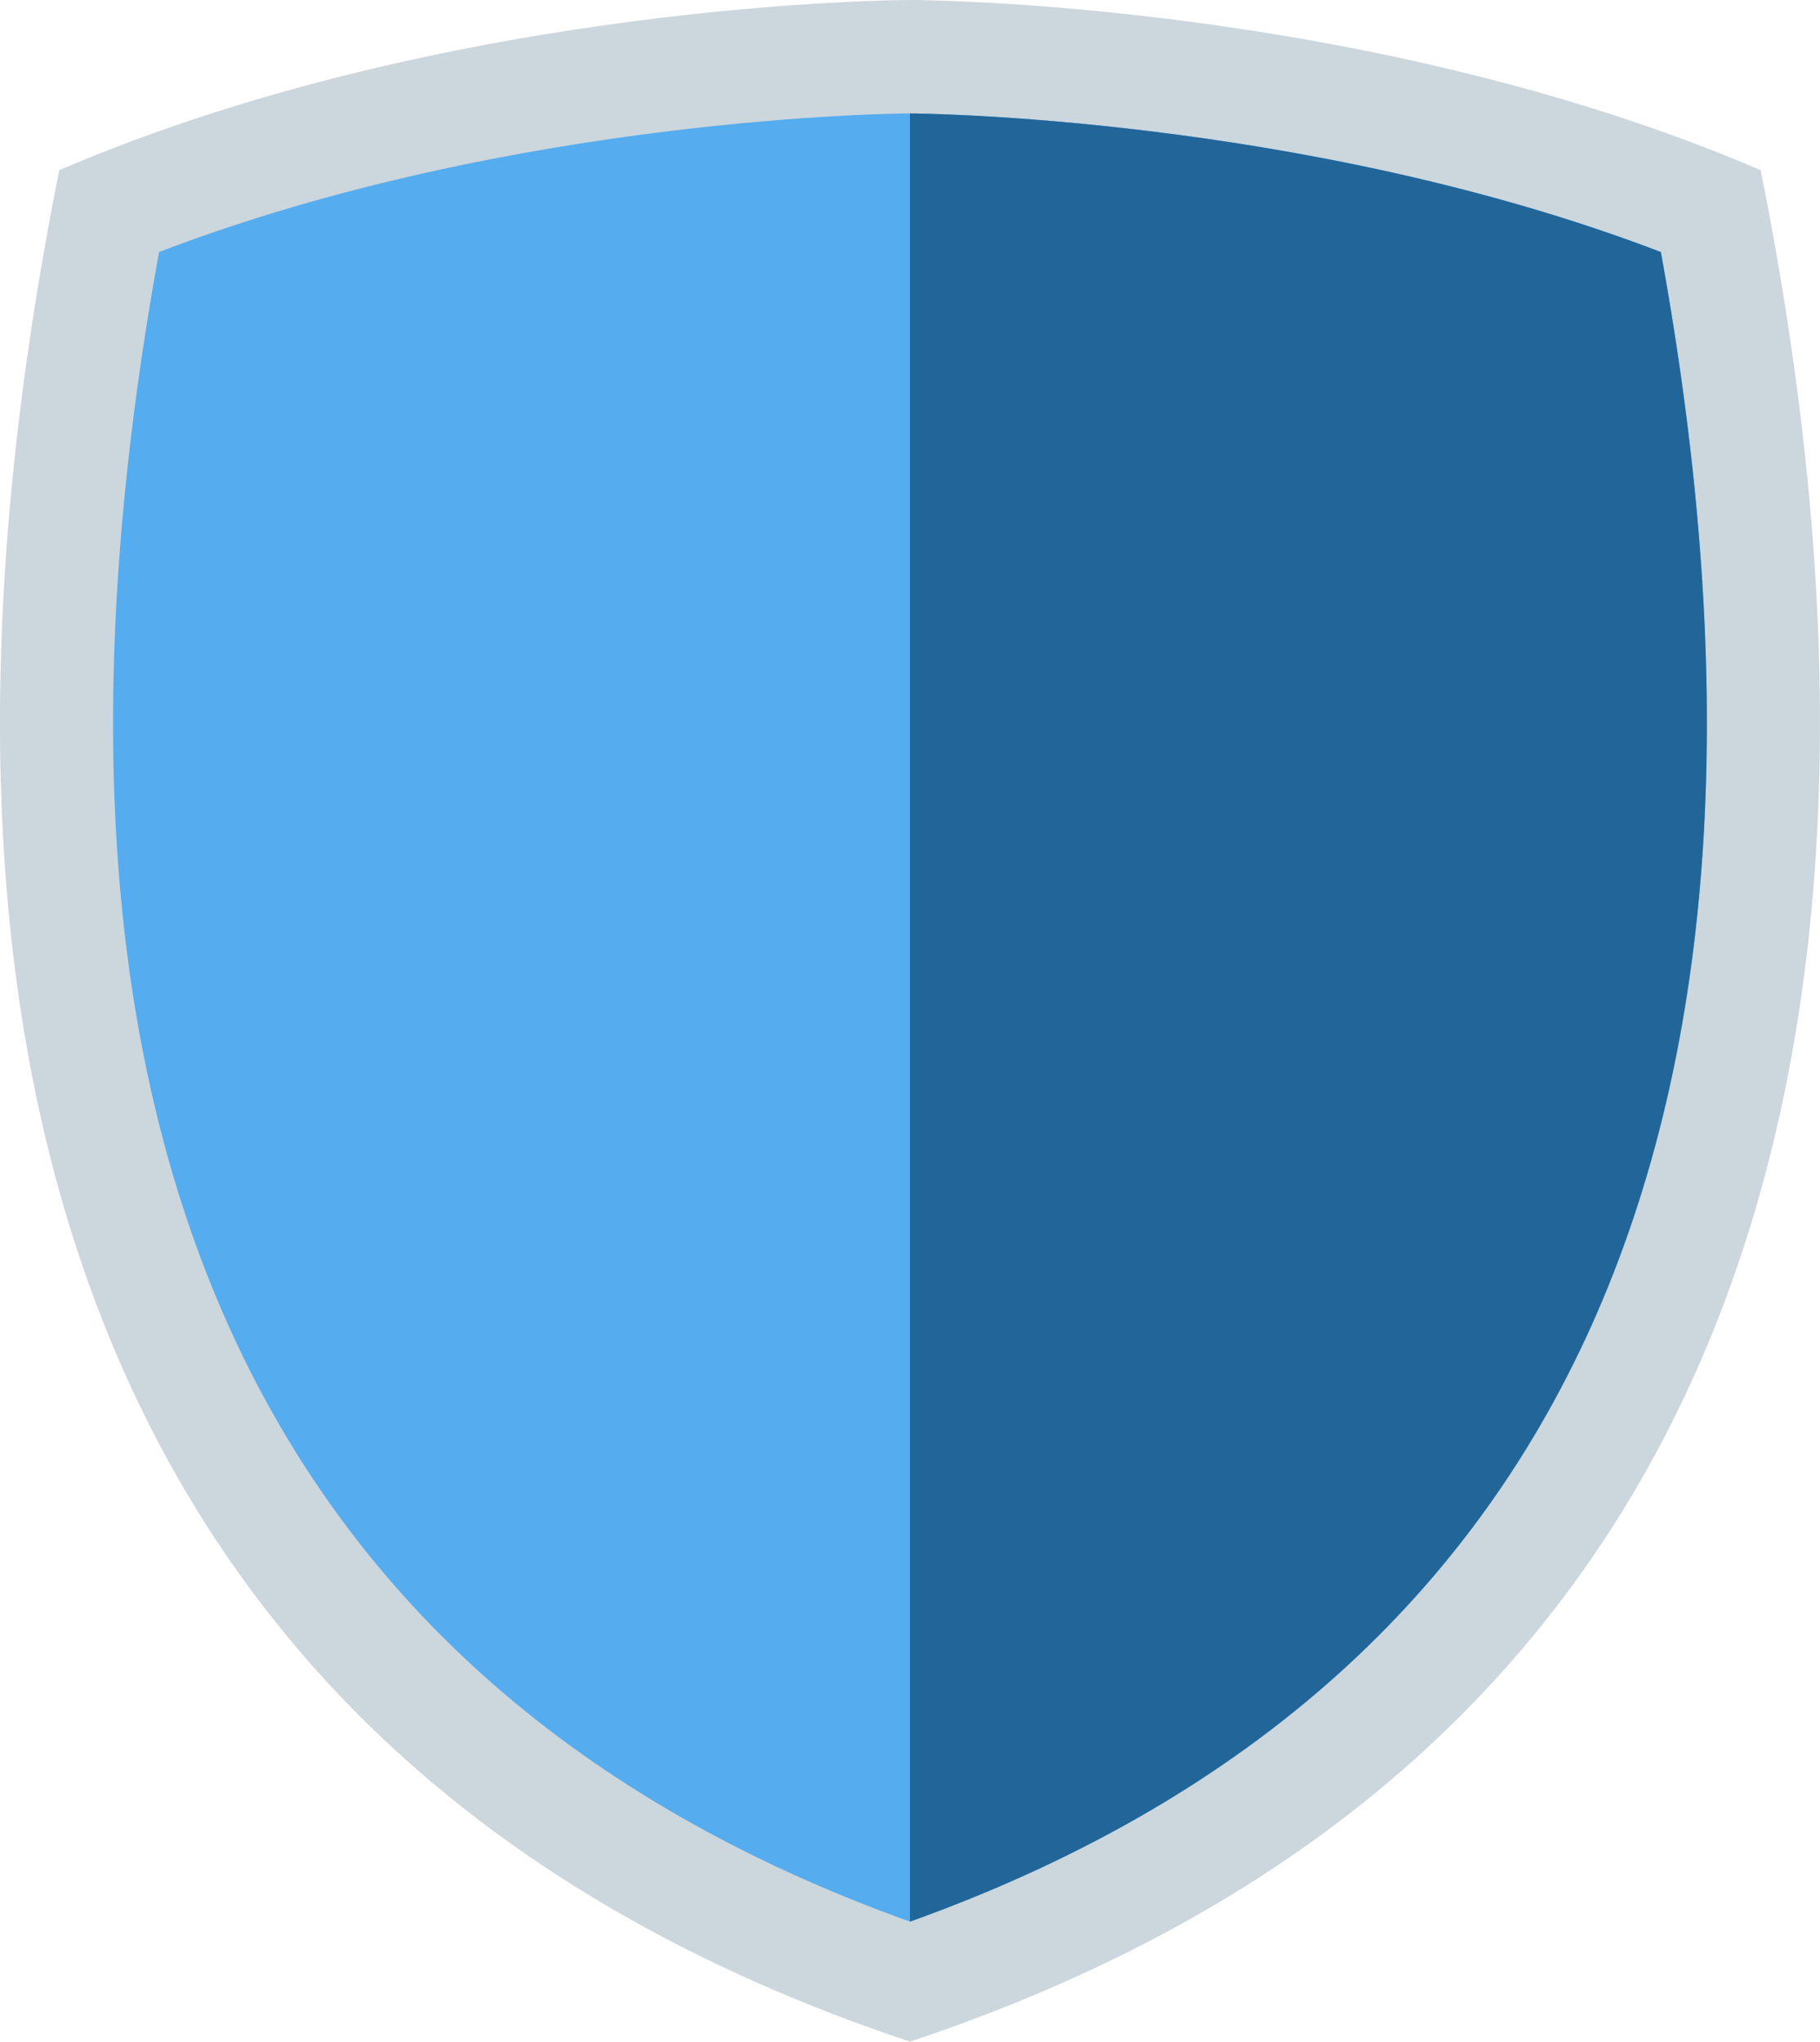 <?xml version="1.0" encoding="UTF-8" standalone="no"?>
<svg
   xmlns:dc="http://purl.org/dc/elements/1.1/"
   xmlns:cc="http://creativecommons.org/ns#"
   xmlns:rdf="http://www.w3.org/1999/02/22-rdf-syntax-ns#"
   xmlns:svg="http://www.w3.org/2000/svg"
   xmlns="http://www.w3.org/2000/svg"
   xmlns:sodipodi="http://sodipodi.sourceforge.net/DTD/sodipodi-0.dtd"
   xmlns:inkscape="http://www.inkscape.org/namespaces/inkscape"
   viewBox="0 0 32.091 36"
   id="svg2"
   version="1.1"
   inkscape:version="0.91 r13725"
   sodipodi:docname="1f6e1.svg"
   width="32.091"
   height="36">
  <defs
     id="defs12" />
  <sodipodi:namedview
     pagecolor="#ffffff"
     bordercolor="#666666"
     borderopacity="1"
     objecttolerance="10"
     gridtolerance="10"
     guidetolerance="10"
     inkscape:pageopacity="0"
     inkscape:pageshadow="2"
     inkscape:window-width="640"
     inkscape:window-height="480"
     id="namedview10"
     showgrid="false"
     inkscape:zoom="6.5555556"
     inkscape:cx="16.045408"
     inkscape:cy="18"
     inkscape:window-x="0"
     inkscape:window-y="0"
     inkscape:window-maximized="0"
     inkscape:current-layer="svg2" />
  <path
     d="m 31.045,3 c -7,-3 -15,-3 -15,-3 0,0 -8,0 -15,3 -3,15 0,28 15,33 15,-5 18,-18 15,-33 z"
     id="path4"
     inkscape:connector-curvature="0"
     style="fill:#ccd6dd" />
  <path
     d="M 16.045,33.884 C 4.457,29.729 0.006,19.831 2.805,4.444 9.108,2.029 15.973,2 16.045,2 c 0.071,0 6.958,0.04 13.24,2.444 2.799,15.387 -1.652,25.285 -13.24,29.44 z"
     id="path6"
     inkscape:connector-curvature="0"
     style="fill:#55acee" />
  <path
     d="M 29.285,4.444 C 23.003,2.04 16.116,2 16.045,2 l 0,31.884 c 11.588,-4.155 16.039,-14.053 13.24,-29.44 z"
     id="path8"
     inkscape:connector-curvature="0"
     style="fill:#226699" />
</svg>
